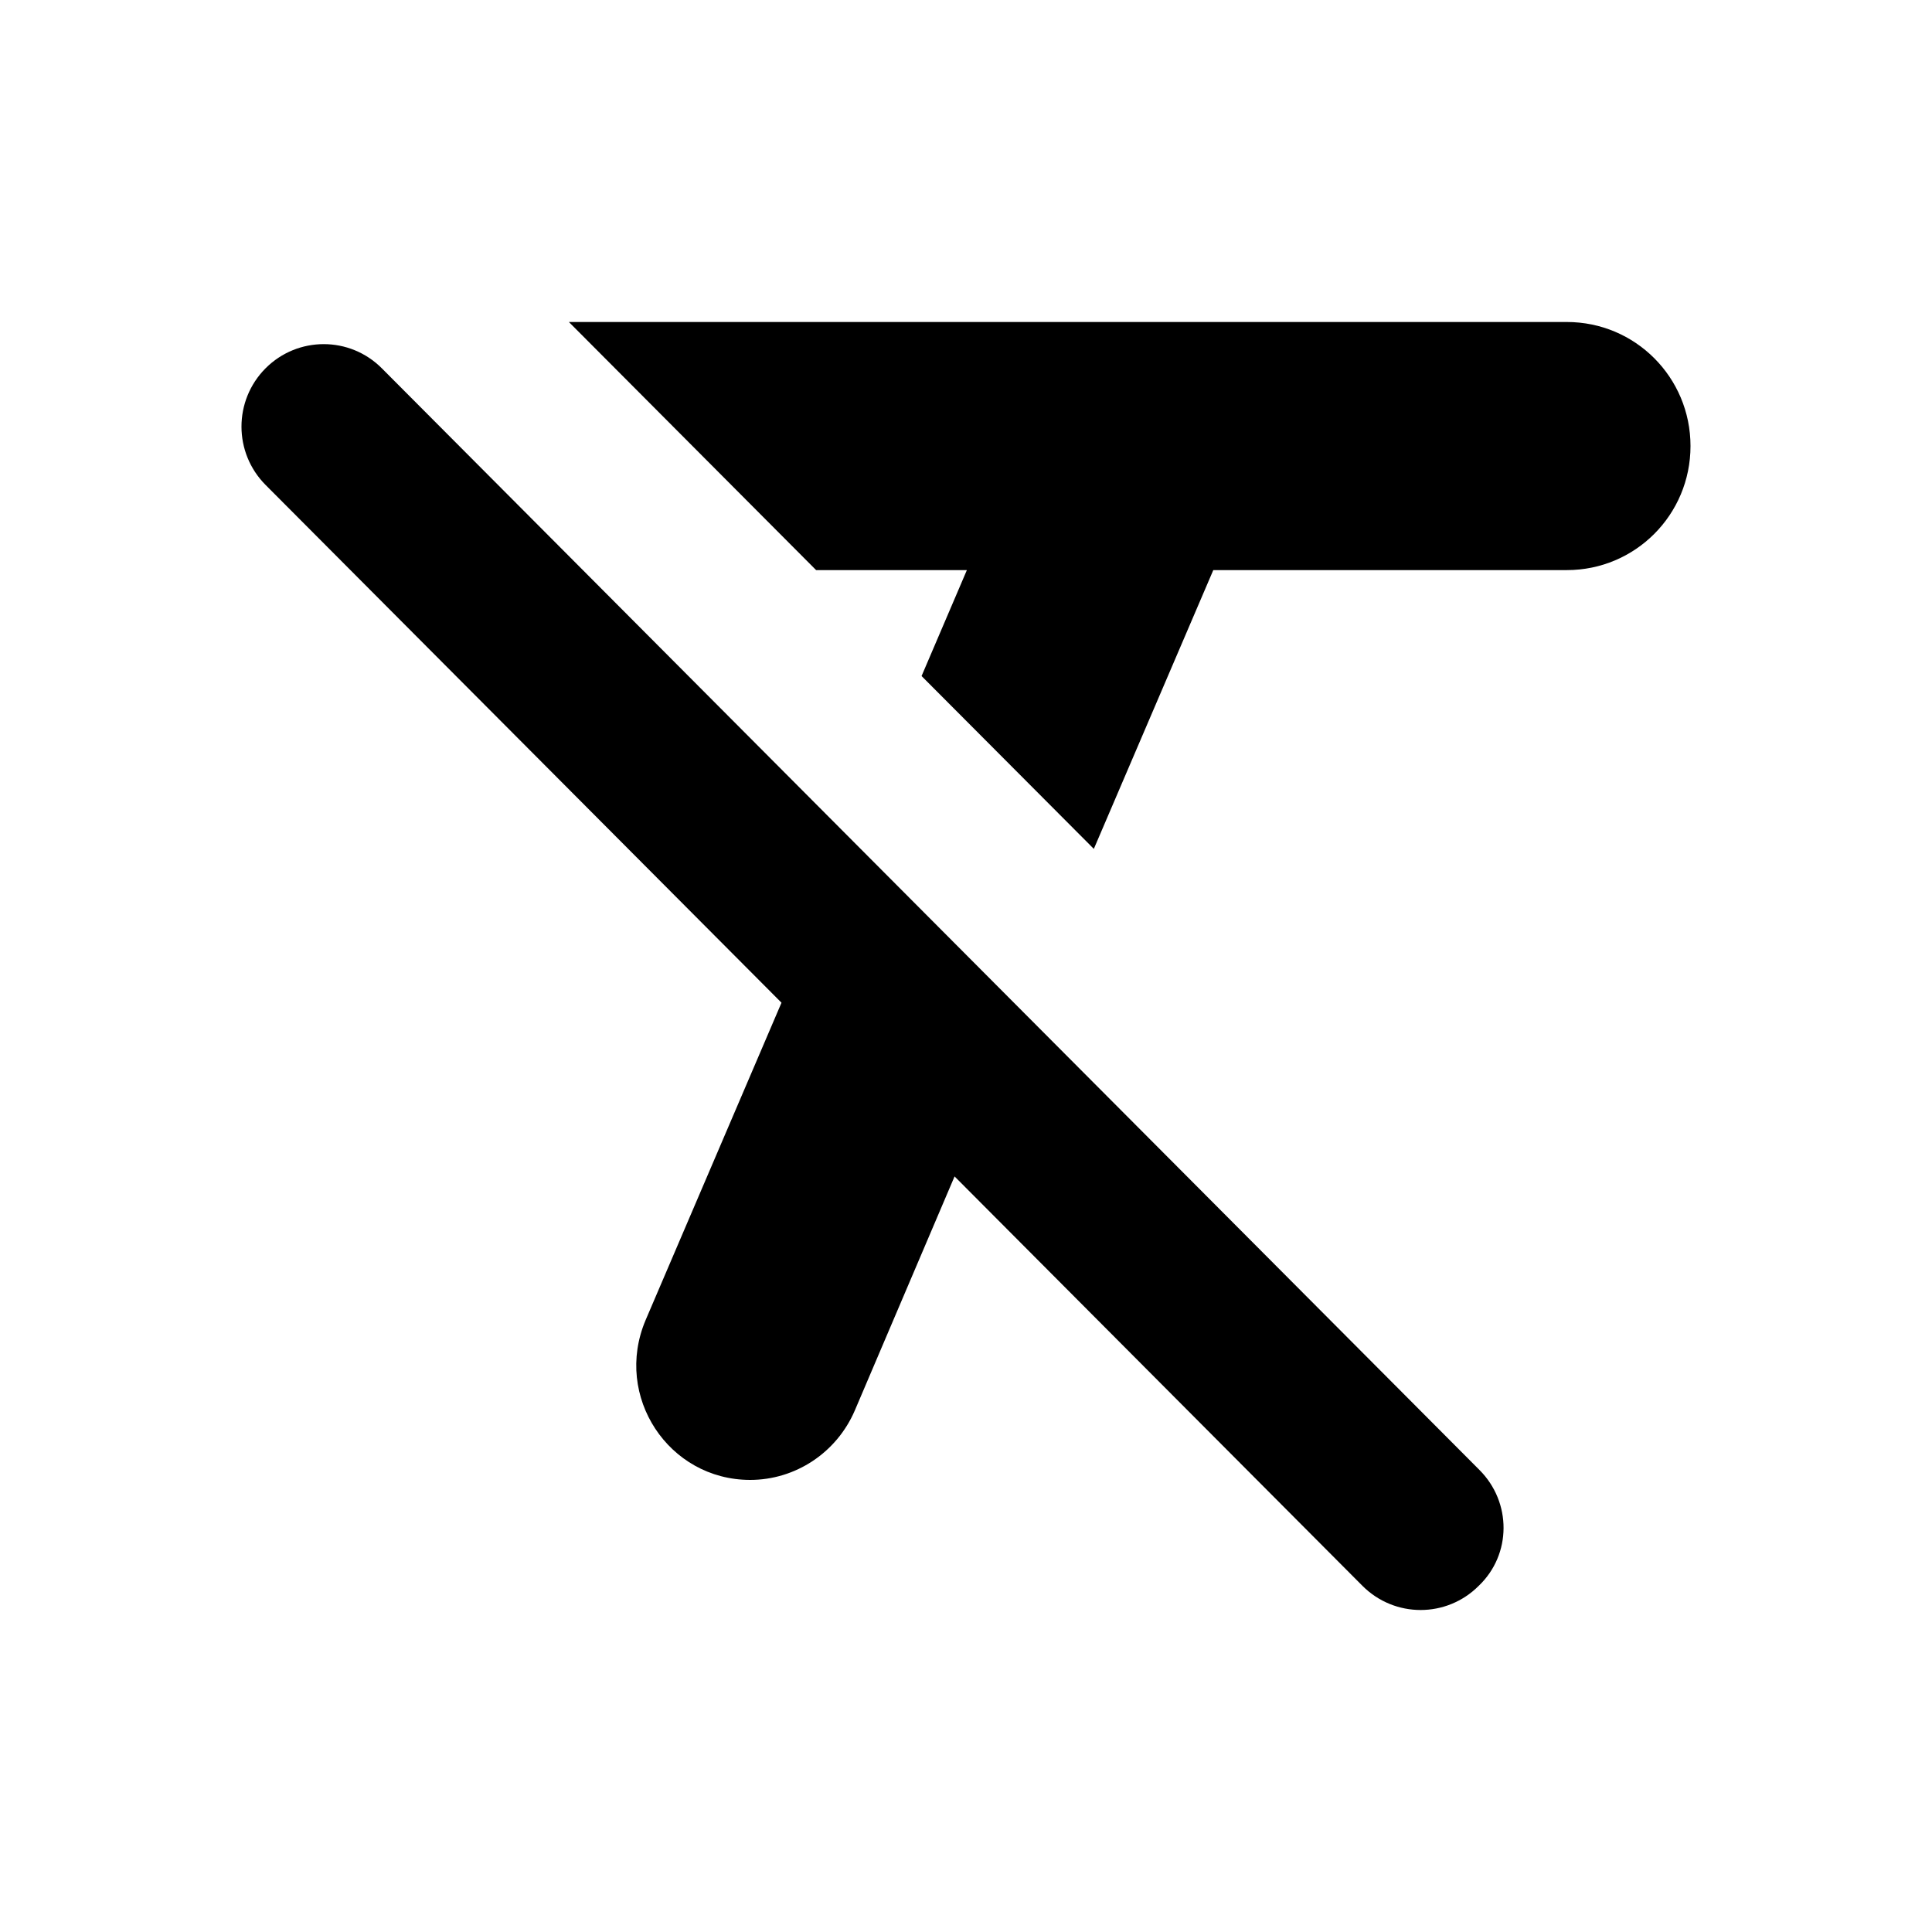 <svg class="fill-current stroke-current w-full h-full" style="color: inherit" stroke-width="0.2" width="24" height="24" viewBox="0 0 24 24" stroke="none" xmlns="http://www.w3.org/2000/svg">
<path d="M19.464 7.082C20.314 7.082 21 6.394 21 5.541C21 4.688 20.314 4 19.464 4H7.067L10.138 7.082H12.011L11.448 8.398L13.588 10.545L15.072 7.082H19.464ZM18.379 18.261L4.743 4.575C4.344 4.175 3.699 4.175 3.299 4.575C2.9 4.976 2.9 5.623 3.299 6.024L9.708 12.456L8.019 16.401C7.62 17.347 8.306 18.384 9.319 18.384C9.882 18.384 10.394 18.045 10.619 17.521L11.858 14.614L16.925 19.7C17.325 20.1 17.97 20.1 18.369 19.7C18.779 19.309 18.779 18.662 18.379 18.261Z" />
</svg>
